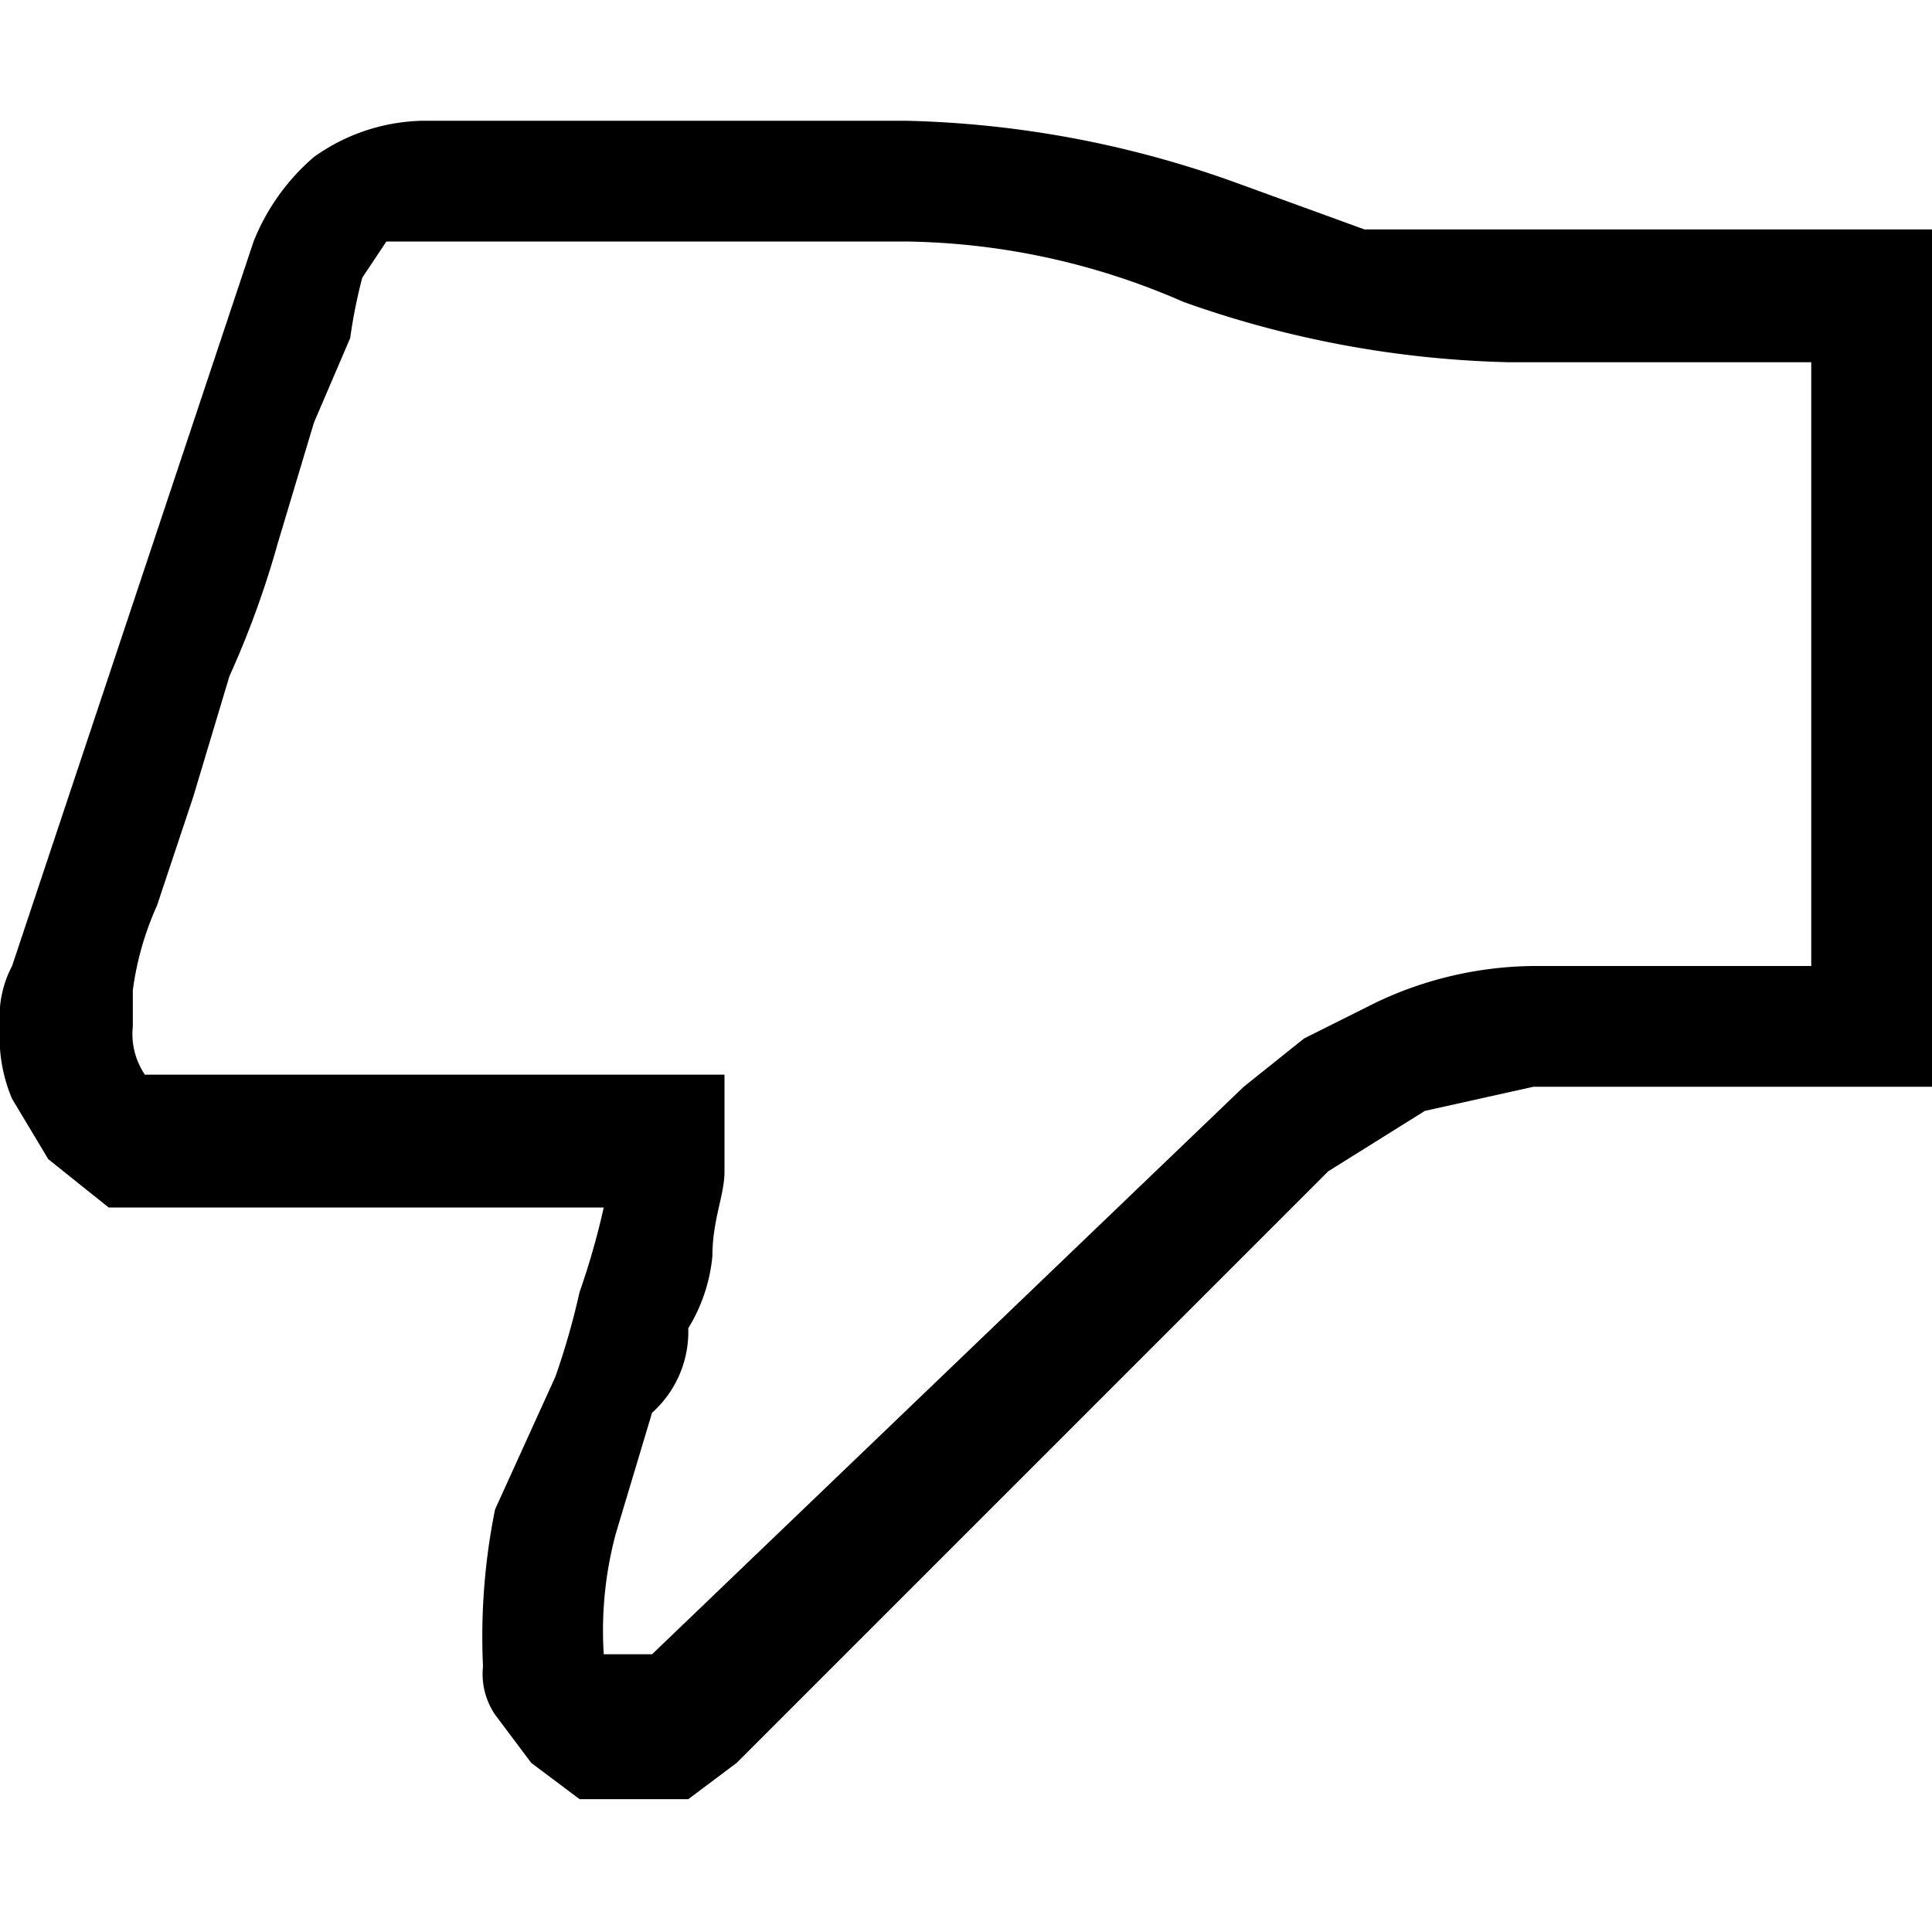 <svg xmlns="http://www.w3.org/2000/svg" width="16" height="16" viewBox="0 0 16 16">
  <path d="M7.5,1a8.6,8.6,0,0,1,2.7.5l1.1.4H16V9H12.7l-.9.2-.8.5L6.1,14.6l-.4.3H4.8l-.4-.3-.3-.4a.6.6,0,0,1-.1-.4,5.3,5.3,0,0,1,.1-1.3l.5-1.1a6.279,6.279,0,0,0,.2-.7A6.279,6.279,0,0,0,5,10H.9L.4,9.6.1,9.1A1.3,1.3,0,0,1,0,8.5.9.9,0,0,1,.1,8l2-6a1.8,1.8,0,0,1,.5-.7A1.6,1.6,0,0,1,3.5,1ZM15,3H12.5a8.6,8.6,0,0,1-2.7-.5A5.9,5.9,0,0,0,7.5,2H3.2L3,2.3a4.294,4.294,0,0,0-.1.5l-.3.7-.3,1a7.691,7.691,0,0,1-.4,1.1l-.3,1-.3.9a2.506,2.506,0,0,0-.2.7v.3a.6.6,0,0,0,.1.4H6v.8c0,.2-.1.4-.1.7a1.392,1.392,0,0,1-.2.6.9.9,0,0,1-.3.7l-.3,1a3.094,3.094,0,0,0-.1,1h.4L10.3,9l.5-.4.6-.3A3.094,3.094,0,0,1,12.7,8H15Z"/>
</svg>
